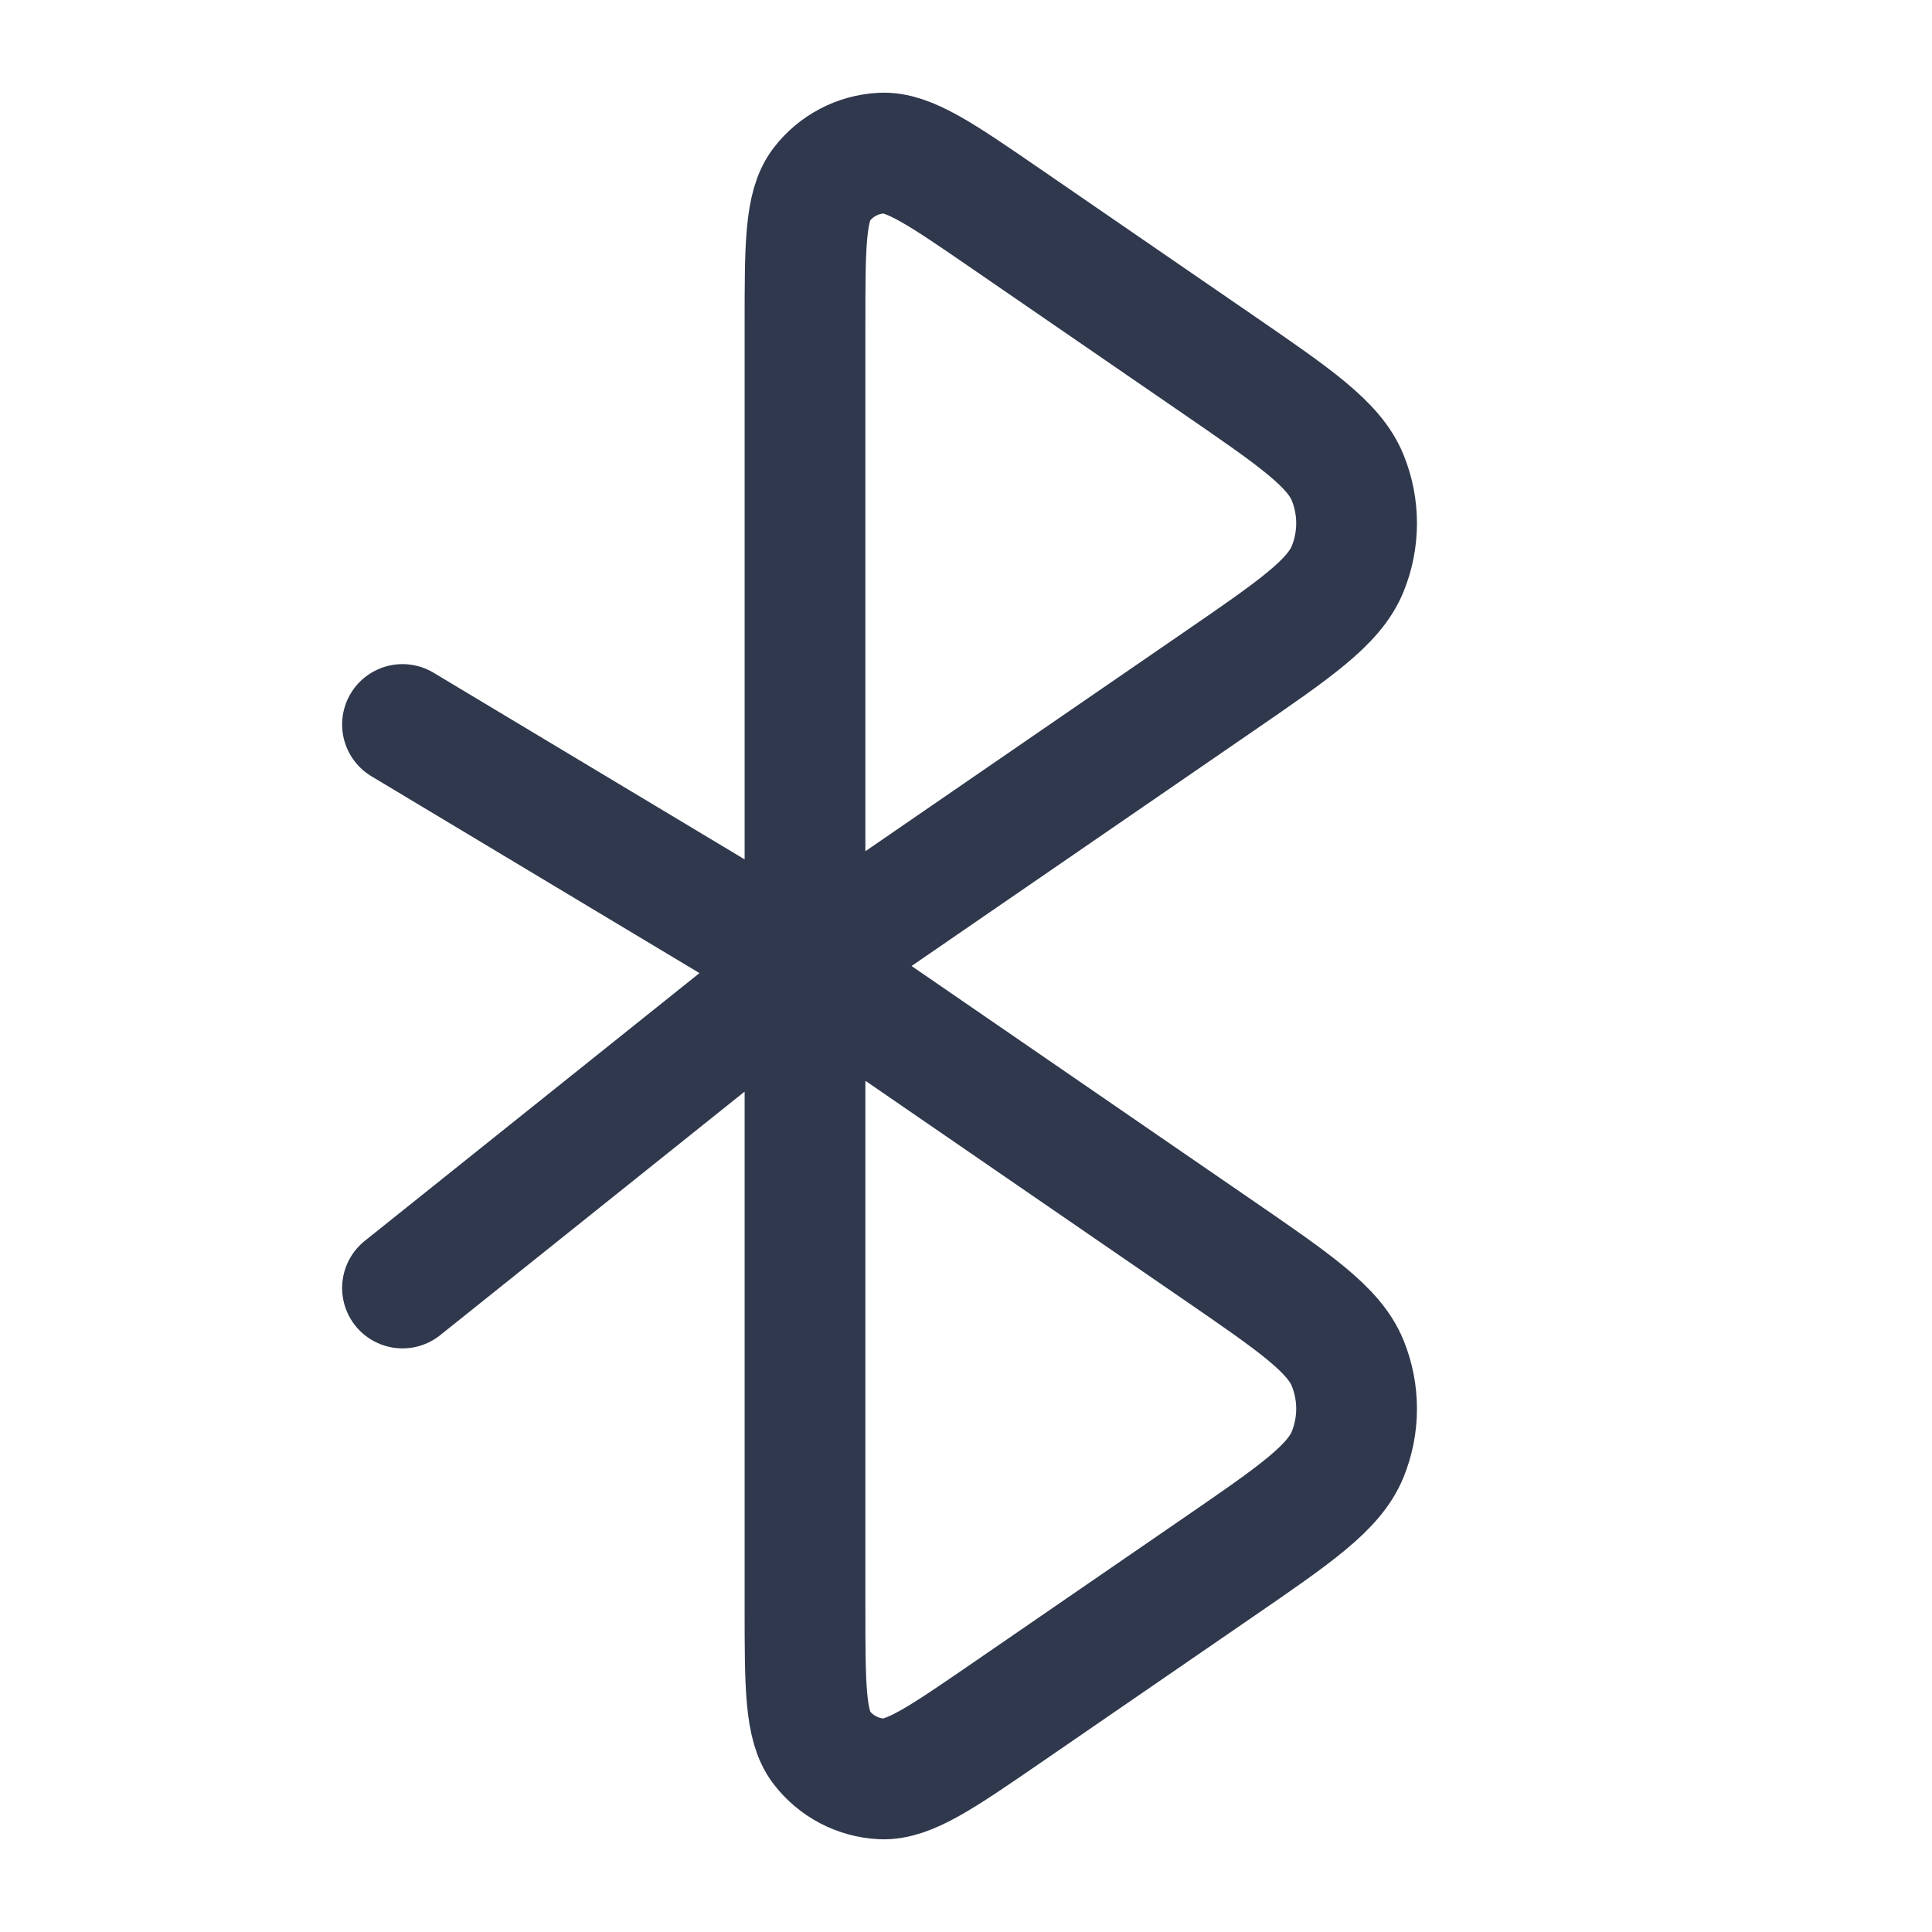 <svg width="24" height="24" viewBox="0 0 24 24" fill="none" xmlns="http://www.w3.org/2000/svg">
<path d="M10 12V4.042C10 3.056 10 2.563 10.205 2.294C10.384 2.06 10.656 1.917 10.95 1.902C11.288 1.885 11.694 2.165 12.506 2.723L15.123 4.522C16.089 5.186 16.572 5.518 16.741 5.933C16.889 6.297 16.889 6.703 16.741 7.067C16.572 7.482 16.089 7.814 15.123 8.478L10 12ZM10 12V19.958C10 20.944 10 21.437 10.205 21.706C10.384 21.94 10.656 22.083 10.95 22.098C11.288 22.114 11.694 21.835 12.506 21.277L15.123 19.478C16.089 18.814 16.572 18.482 16.741 18.067C16.889 17.703 16.889 17.297 16.741 16.933C16.572 16.518 16.089 16.186 15.123 15.522L10 12ZM10 12L5 9M10 12L5 16" stroke="#2F384C" stroke-width="1.5" stroke-linecap="round" stroke-linejoin="round"/>
</svg>
